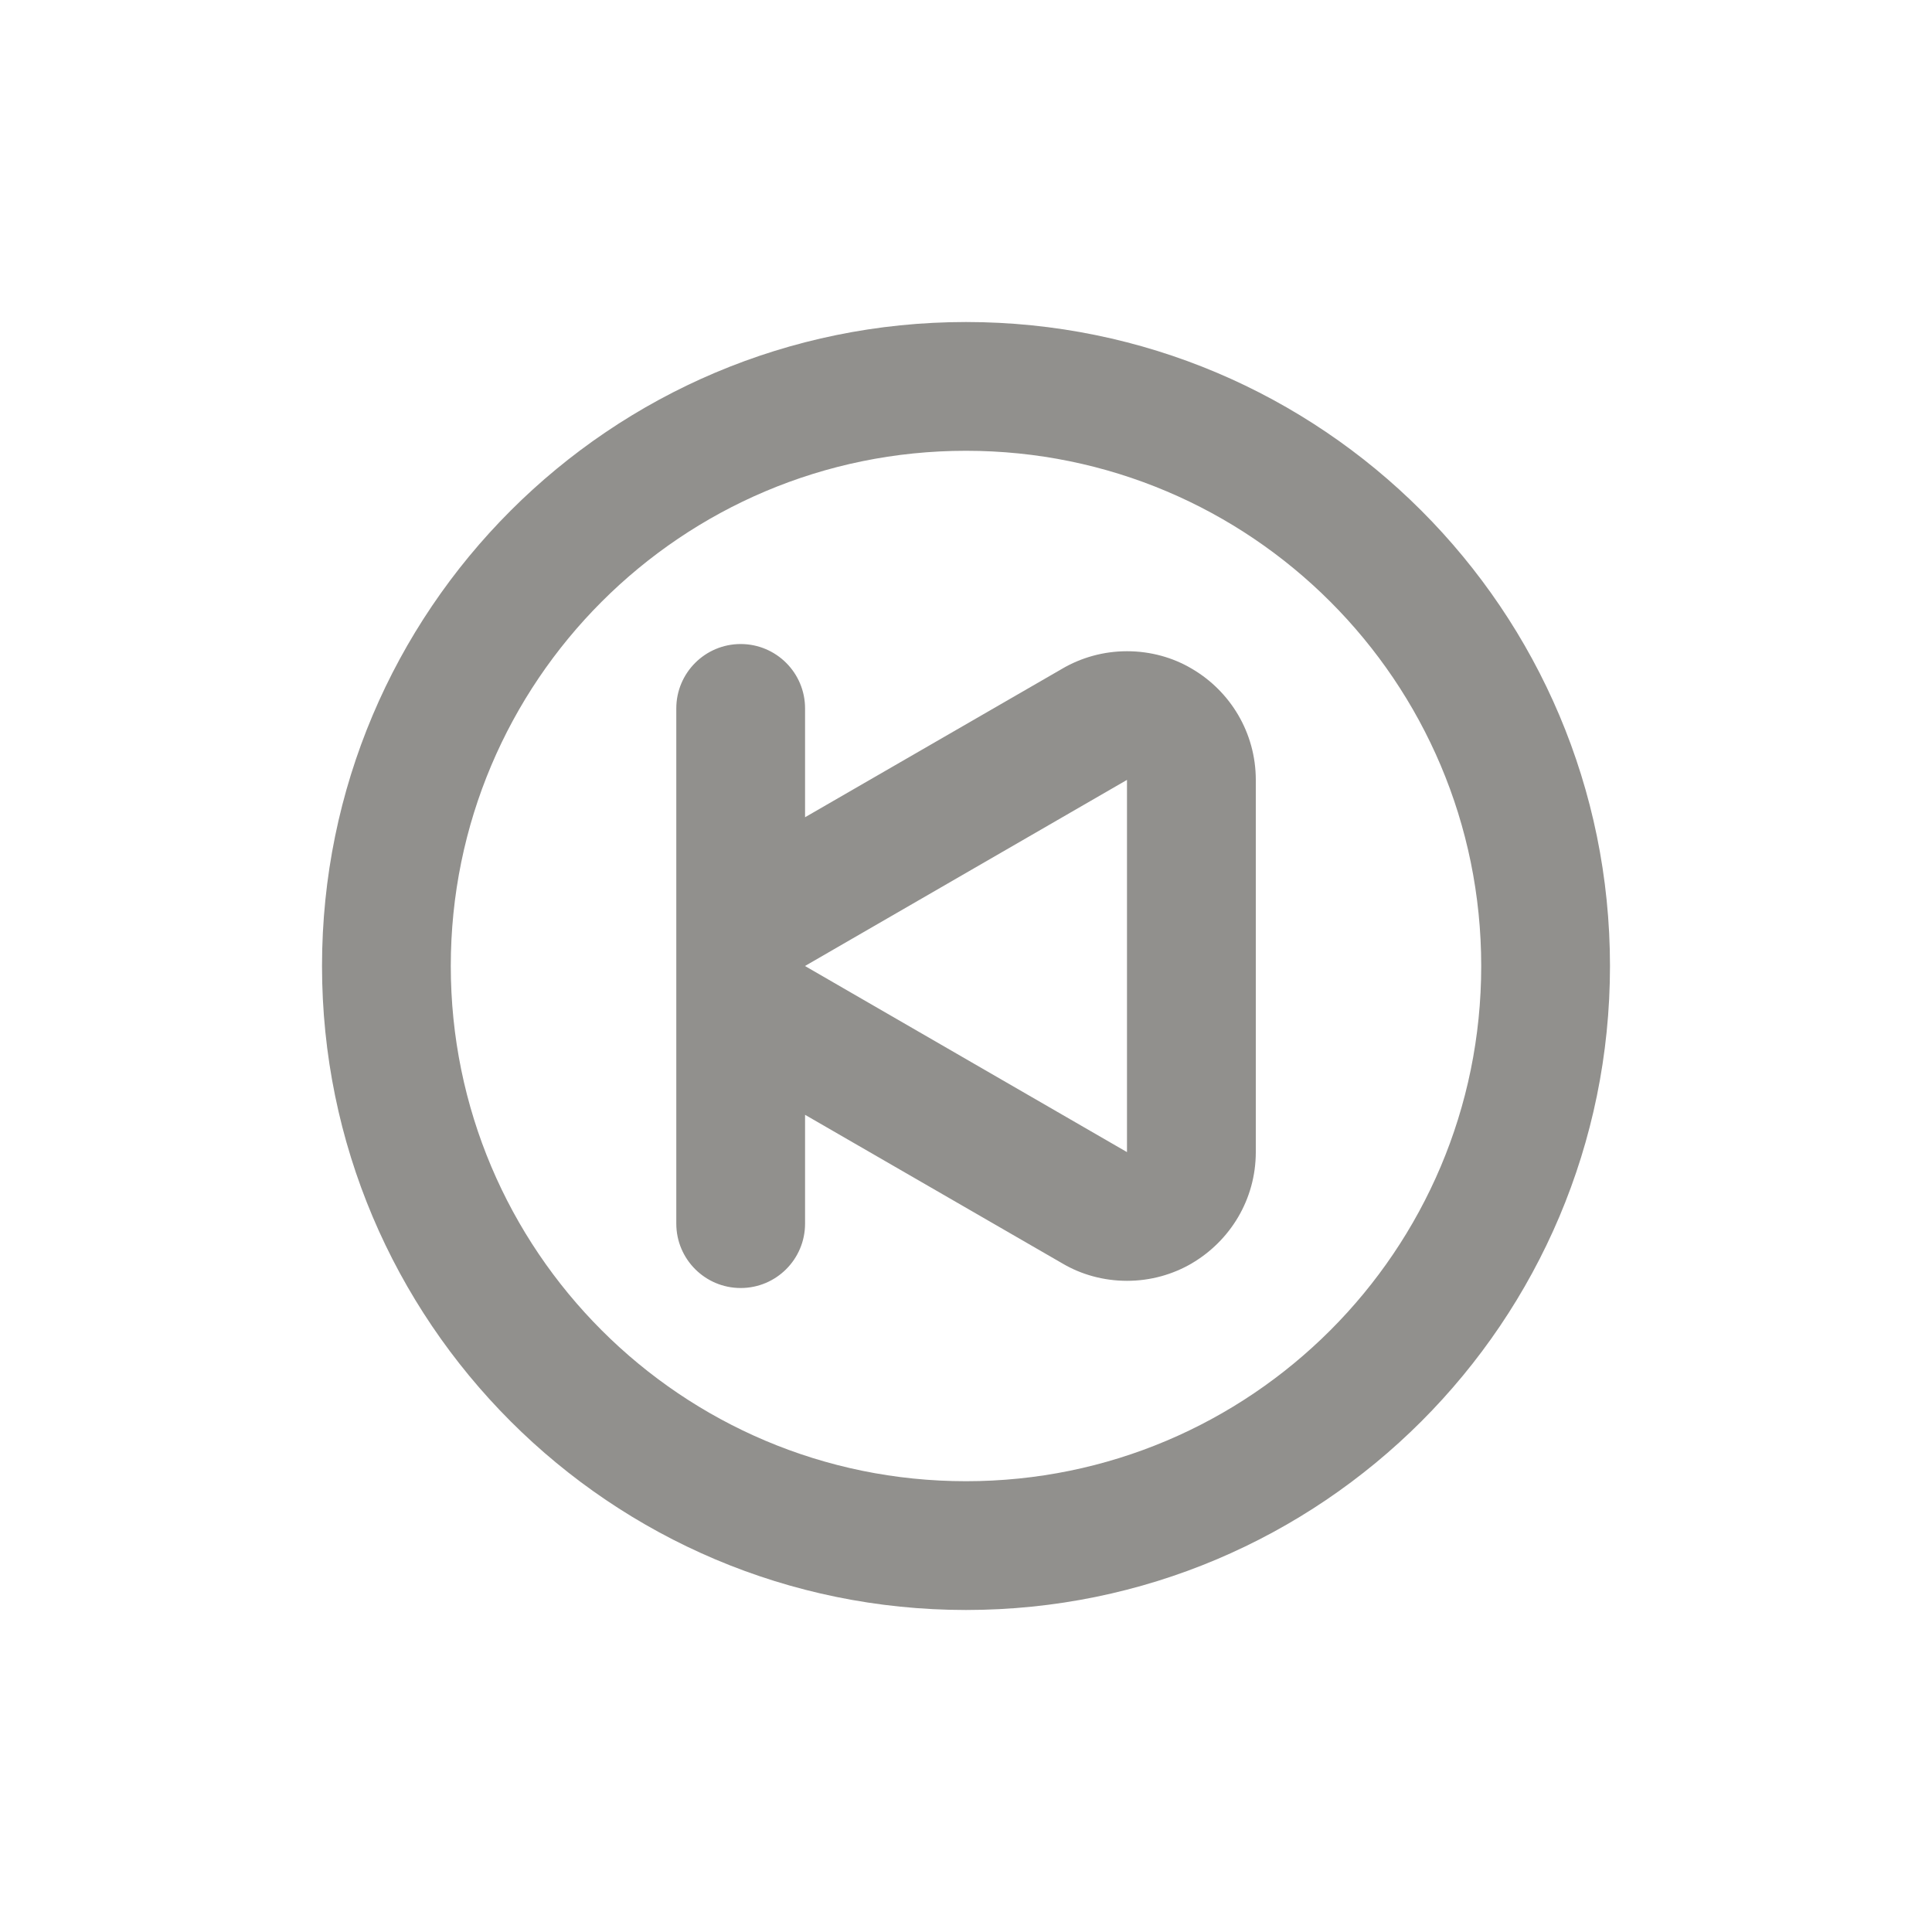 <!-- Generated by IcoMoon.io -->
<svg version="1.1" xmlns="http://www.w3.org/2000/svg" width="40" height="40" viewBox="0 0 40 40">
<title>step-backward-circle</title>
<path fill="#91908d" d="M24.667 13.84c-0.382-0.225-0.842-0.357-1.333-0.357s-0.951 0.133-1.346 0.364l0.013-0.007-5.333 3.080v-2.253c0-0.736-0.597-1.333-1.333-1.333s-1.333 0.597-1.333 1.333v0 10.667c0 0.736 0.597 1.333 1.333 1.333s1.333-0.597 1.333-1.333v0-2.253l5.333 3.080c0.382 0.225 0.842 0.357 1.333 0.357s0.951-0.133 1.346-0.364l-0.013 0.007c0.802-0.469 1.332-1.326 1.333-2.307v-7.707c-0.001-0.981-0.531-1.837-1.321-2.3l-0.013-0.007zM23.333 23.853l-6.667-3.853 6.667-3.853zM20 6.667c-7.364 0-13.333 5.97-13.333 13.333s5.97 13.333 13.333 13.333c7.364 0 13.333-5.97 13.333-13.333v0c0-7.364-5.97-13.333-13.333-13.333v0zM20 30.667c-5.891 0-10.667-4.776-10.667-10.667s4.776-10.667 10.667-10.667c5.891 0 10.667 4.776 10.667 10.667v0c0 5.891-4.776 10.667-10.667 10.667v0z"></path>
</svg>
